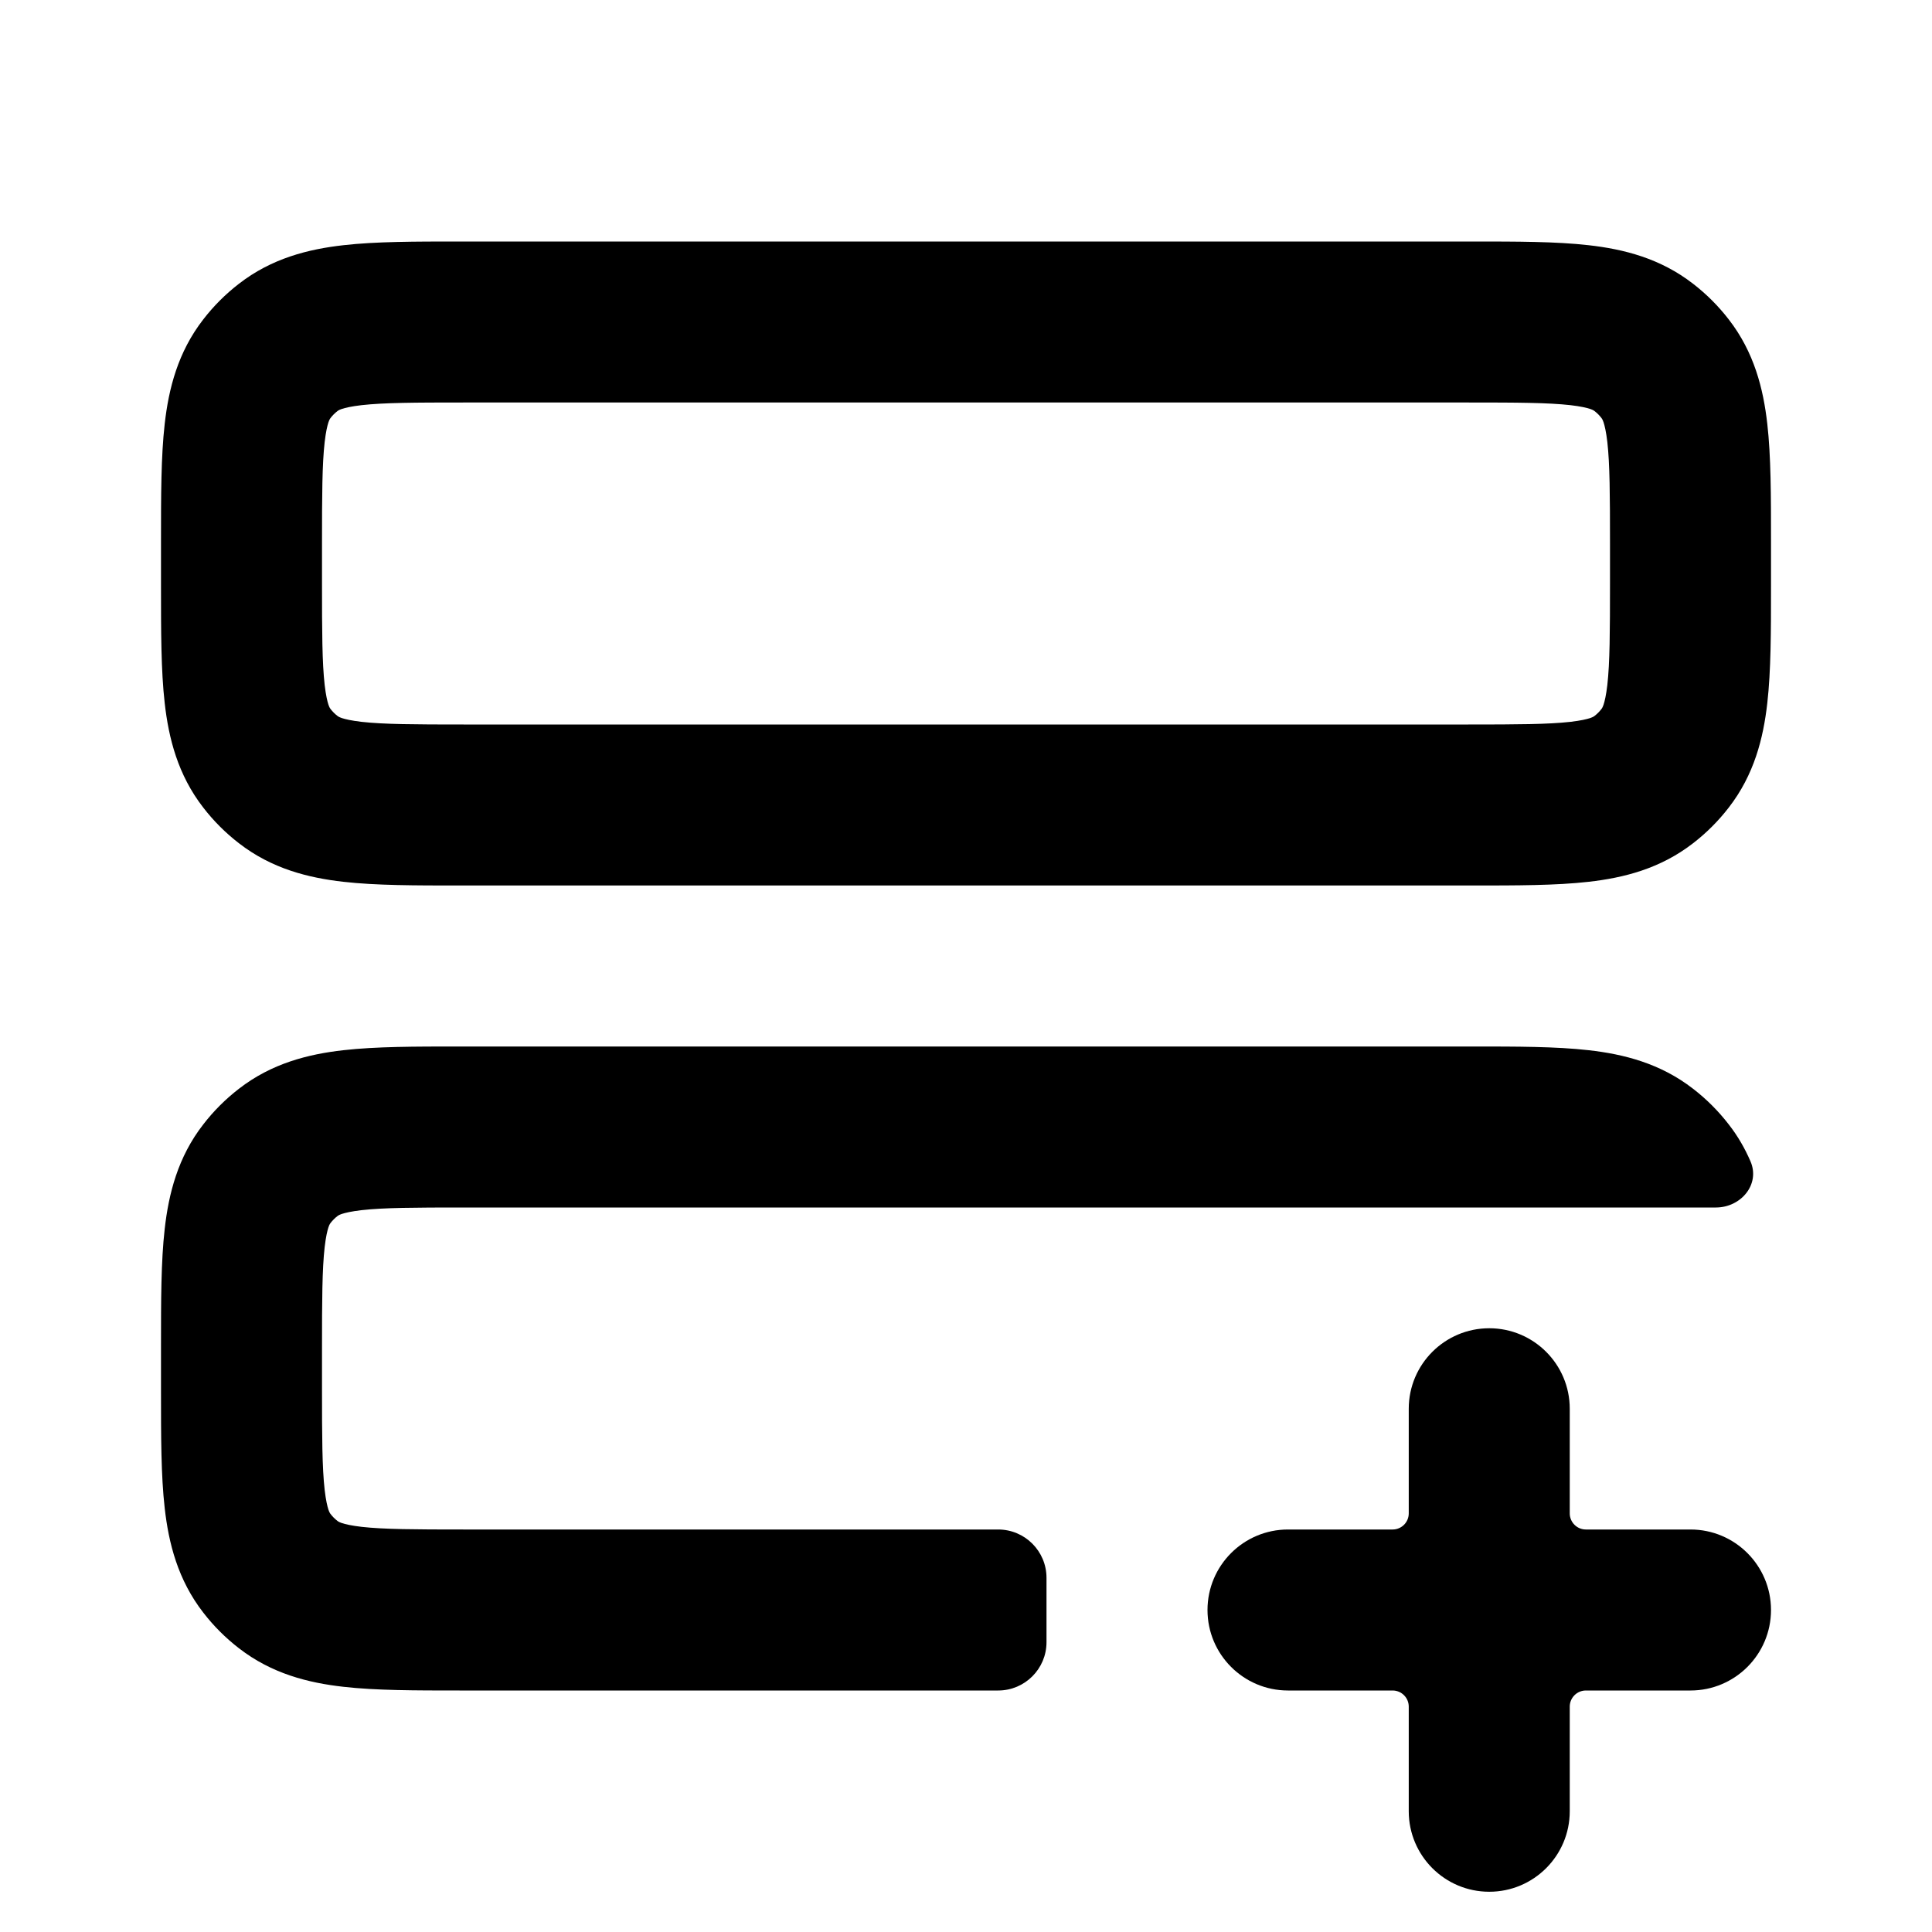 <svg width="24" height="24" viewBox="0 0 24 24" fill="none" xmlns="http://www.w3.org/2000/svg">
<path fill-rule="evenodd" clip-rule="evenodd" d="M19.734 3.046C20.17 3.095 20.625 3.209 21.032 3.525C21.198 3.653 21.347 3.802 21.475 3.968C21.791 4.375 21.905 4.83 21.954 5.266C22 5.67 22 6.162 22 6.709V7.291C22 7.838 22 8.33 21.954 8.734C21.905 9.17 21.791 9.625 21.475 10.032C21.347 10.198 21.198 10.347 21.032 10.475C20.625 10.791 20.17 10.905 19.734 10.954C19.331 11 18.838 11 18.291 11H5.709C5.162 11 4.67 11 4.266 10.954C3.83 10.905 3.375 10.791 2.968 10.475C2.802 10.347 2.653 10.198 2.525 10.032C2.209 9.625 2.095 9.17 2.046 8.734C2 8.33 2 7.838 2 7.291L2 6.709C2 6.162 2 5.67 2.046 5.266C2.095 4.83 2.209 4.375 2.525 3.968C2.653 3.802 2.802 3.653 2.968 3.525C3.375 3.209 3.83 3.095 4.266 3.046C4.67 3 5.162 3 5.709 3L18.291 3C18.838 3 19.33 3 19.734 3.046ZM19.508 5.033C19.231 5.002 18.855 5 18.24 5L5.76 5C5.145 5 4.769 5.002 4.492 5.033C4.363 5.048 4.289 5.066 4.246 5.08C4.209 5.093 4.198 5.102 4.194 5.105C4.16 5.131 4.131 5.16 4.105 5.194C4.102 5.198 4.093 5.209 4.08 5.246C4.066 5.289 4.048 5.363 4.033 5.492C4.002 5.769 4 6.145 4 6.76V7.24C4 7.855 4.002 8.231 4.033 8.508C4.048 8.637 4.066 8.711 4.08 8.754C4.093 8.791 4.102 8.802 4.105 8.806C4.131 8.84 4.16 8.869 4.194 8.895C4.198 8.898 4.209 8.907 4.246 8.92C4.289 8.934 4.363 8.952 4.492 8.967C4.769 8.998 5.145 9 5.76 9H18.24C18.855 9 19.231 8.998 19.508 8.967C19.637 8.952 19.711 8.934 19.754 8.92C19.791 8.907 19.802 8.898 19.806 8.895C19.84 8.869 19.869 8.84 19.895 8.806C19.898 8.802 19.907 8.791 19.92 8.754C19.934 8.711 19.952 8.637 19.967 8.508C19.998 8.231 20 7.855 20 7.24V6.76C20 6.145 19.998 5.769 19.967 5.492C19.952 5.363 19.934 5.289 19.92 5.246C19.907 5.209 19.898 5.198 19.895 5.194C19.869 5.16 19.84 5.131 19.806 5.105C19.802 5.102 19.791 5.093 19.754 5.08C19.711 5.066 19.637 5.048 19.508 5.033Z" fill="currentColor"/>
<path d="M21.315 15C21.627 15 21.869 14.712 21.745 14.426C21.677 14.269 21.59 14.115 21.475 13.968C21.347 13.802 21.198 13.653 21.032 13.525C20.625 13.209 20.17 13.095 19.734 13.046C19.33 13 18.838 13 18.291 13H5.709C5.162 13 4.67 13 4.266 13.046C3.83 13.095 3.375 13.209 2.968 13.525C2.802 13.653 2.653 13.802 2.525 13.968C2.209 14.374 2.095 14.83 2.046 15.266C2 15.67 2 16.162 2 16.709L2 17.291C2 17.838 2 18.33 2.046 18.734C2.095 19.17 2.209 19.625 2.525 20.032C2.653 20.198 2.802 20.347 2.968 20.475C3.375 20.791 3.83 20.905 4.266 20.954C4.67 21 5.162 21 5.709 21H12.4C12.731 21 13 20.731 13 20.4V19.6C13 19.269 12.731 19 12.4 19H5.76C5.145 19 4.769 18.998 4.492 18.967C4.363 18.952 4.289 18.934 4.246 18.92C4.209 18.907 4.198 18.898 4.194 18.895C4.16 18.869 4.131 18.84 4.105 18.806C4.102 18.802 4.093 18.791 4.08 18.754C4.066 18.711 4.048 18.637 4.033 18.508C4.002 18.231 4 17.855 4 17.24V16.76C4 16.145 4.002 15.769 4.033 15.492C4.048 15.363 4.066 15.289 4.08 15.246C4.093 15.209 4.102 15.198 4.105 15.194C4.131 15.16 4.16 15.131 4.194 15.105C4.198 15.102 4.209 15.093 4.246 15.08C4.289 15.066 4.363 15.048 4.492 15.033C4.769 15.002 5.145 15 5.76 15L21.315 15Z" fill="currentColor"/>
<path d="M18.5 16.5C19.052 16.5 19.5 16.948 19.5 17.5V18.8C19.5 18.91 19.59 19 19.7 19H21C21.552 19 22 19.448 22 20C22 20.552 21.552 21 21 21H19.7C19.59 21 19.5 21.09 19.5 21.2V22.5C19.5 23.052 19.052 23.5 18.5 23.5C17.948 23.5 17.5 23.052 17.5 22.5V21.2C17.5 21.09 17.41 21 17.3 21H16C15.448 21 15 20.552 15 20C15 19.448 15.448 19 16 19H17.3C17.41 19 17.5 18.91 17.5 18.8V17.5C17.5 16.948 17.948 16.5 18.5 16.5Z" fill="currentColor"/>
</svg>

